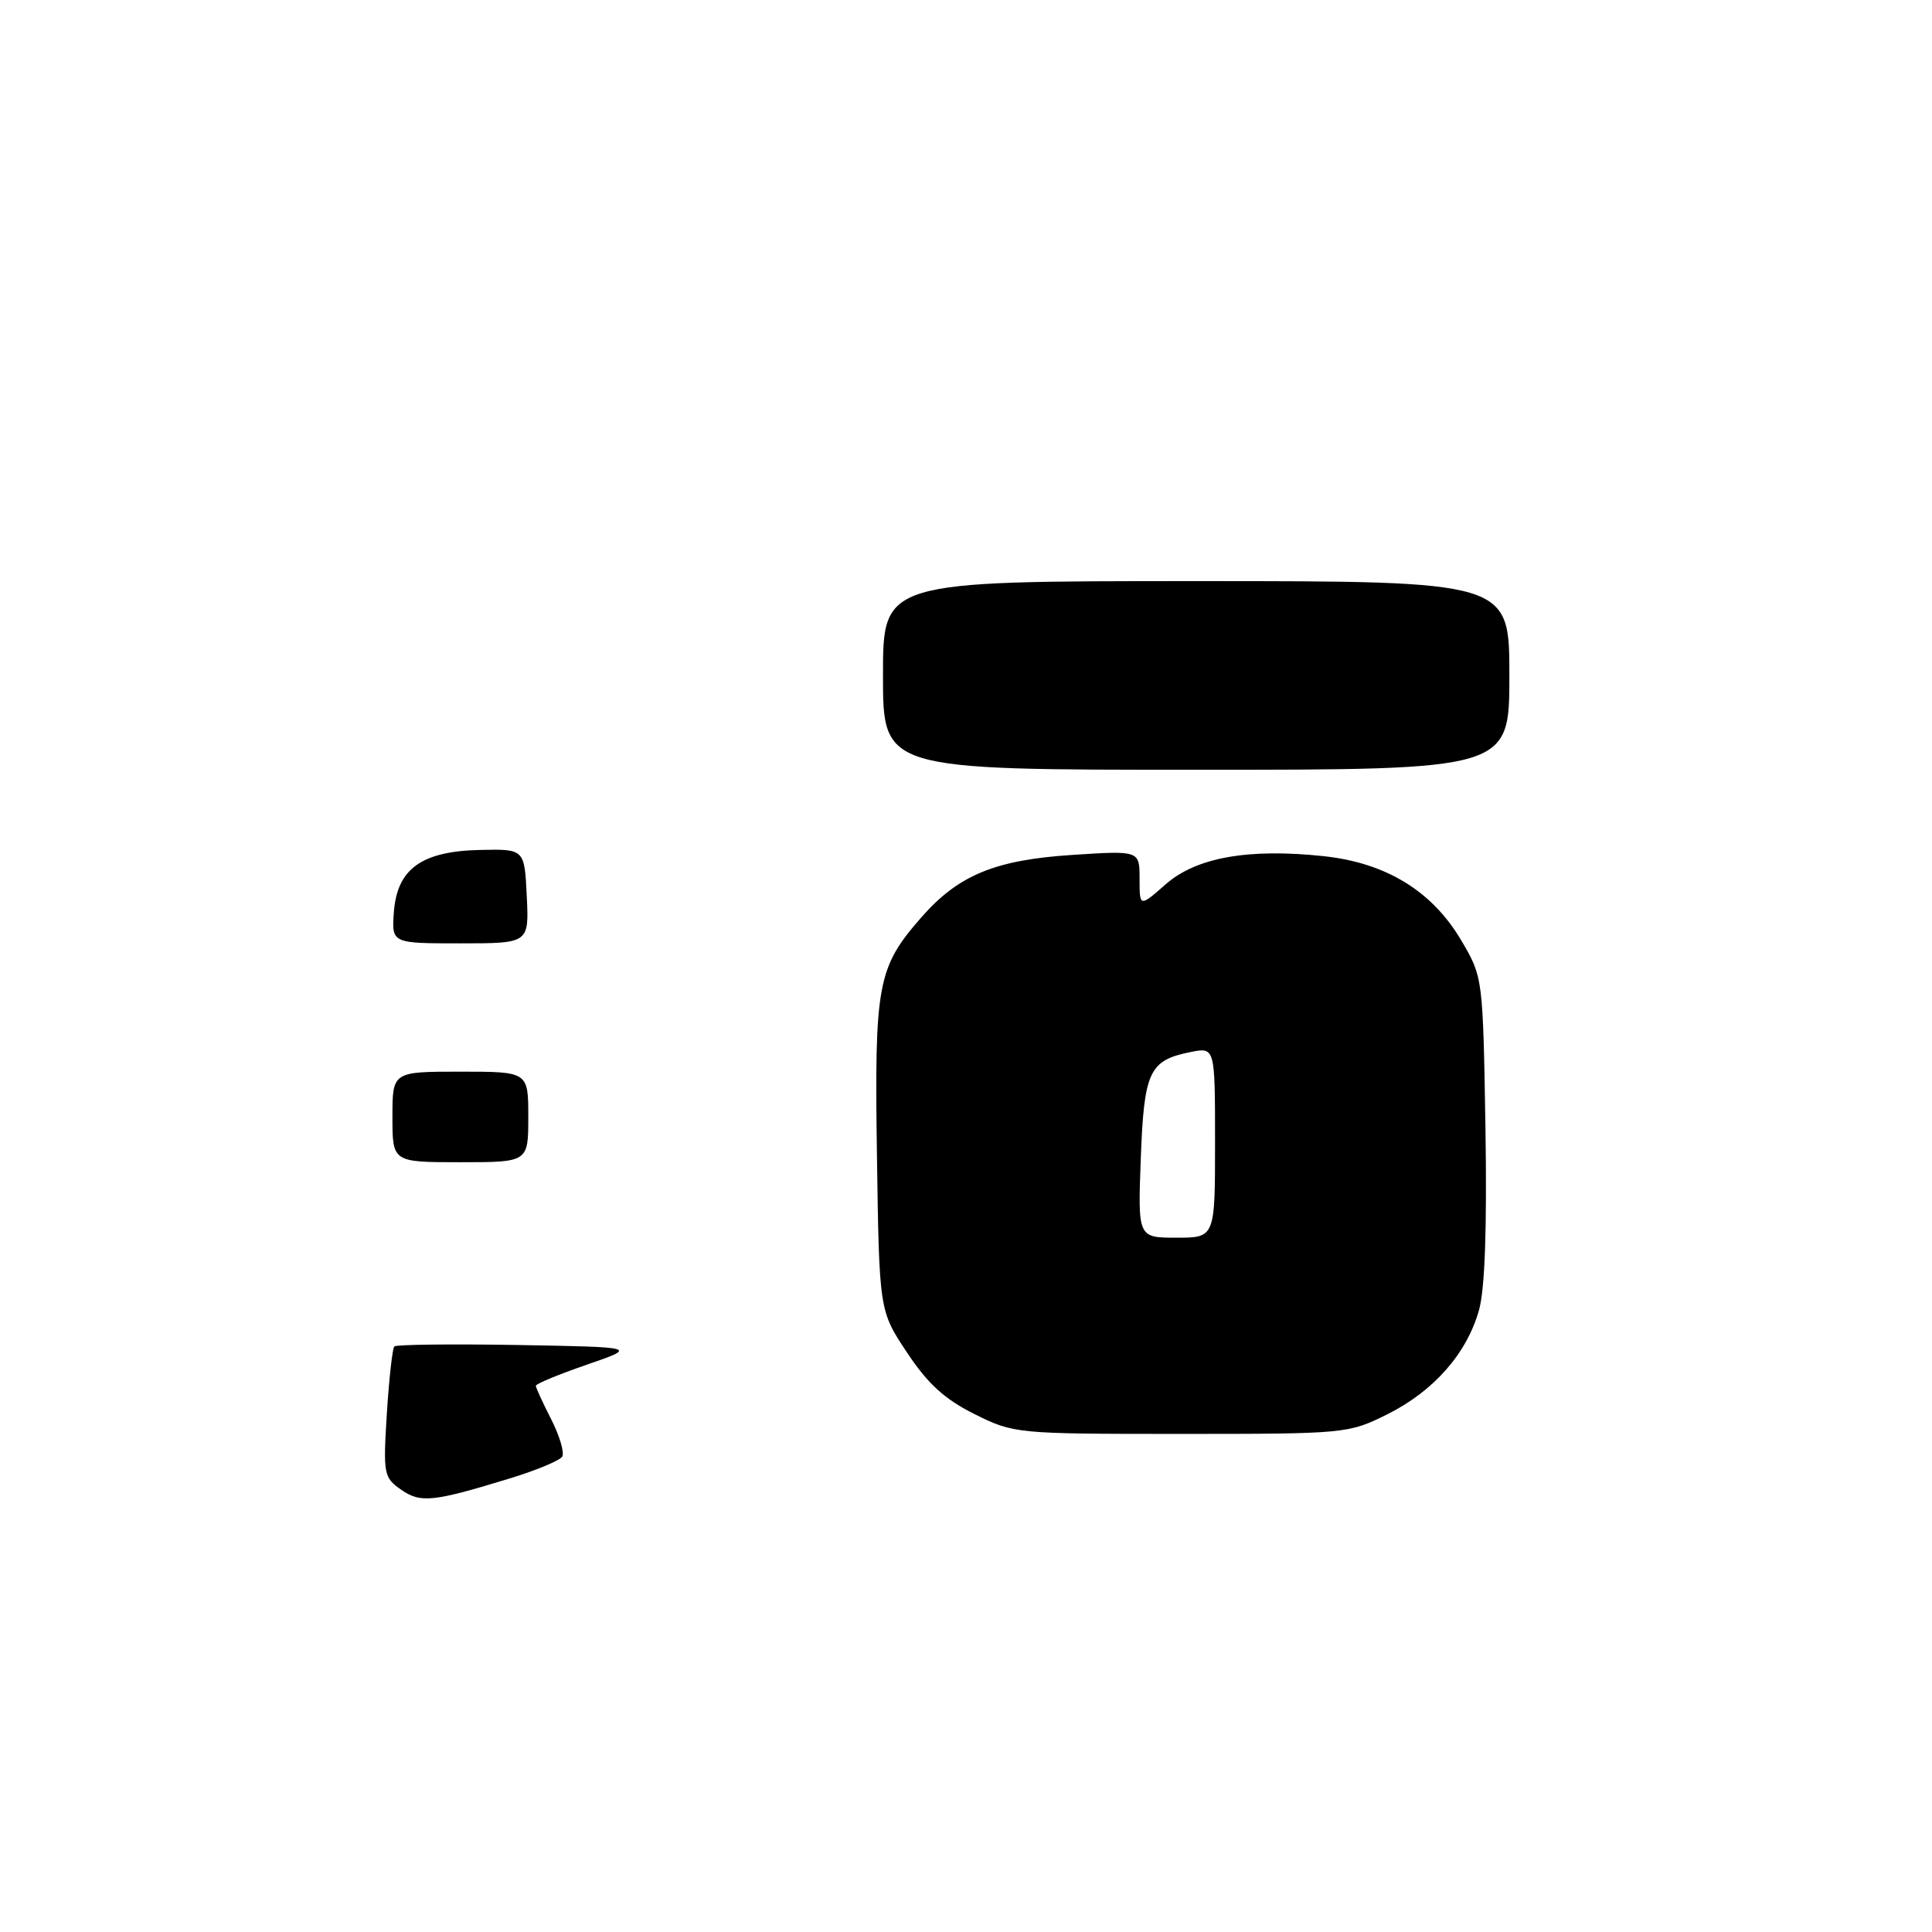 <?xml version="1.0" encoding="UTF-8" standalone="no"?>
<!DOCTYPE svg PUBLIC "-//W3C//DTD SVG 1.1//EN" "http://www.w3.org/Graphics/SVG/1.1/DTD/svg11.dtd" >
<svg xmlns="http://www.w3.org/2000/svg" xmlns:xlink="http://www.w3.org/1999/xlink" version="1.1" viewBox="0 0 256 256">
 <g >
 <path fill="currentColor"
d=" M 183.81 187.41 C 189.98 184.33 194.36 179.36 195.98 173.58 C 196.76 170.79 197.04 162.66 196.83 149.44 C 196.50 129.60 196.49 129.47 193.66 124.67 C 189.80 118.09 183.69 114.34 175.42 113.45 C 165.42 112.38 158.51 113.61 154.45 117.18 C 151.00 120.21 151.00 120.21 151.00 116.46 C 151.00 112.70 151.00 112.70 142.10 113.28 C 131.89 113.94 127.01 115.95 122.15 121.48 C 116.26 128.19 115.86 130.30 116.20 153.09 C 116.50 173.68 116.50 173.68 120.18 179.21 C 122.93 183.36 125.18 185.41 129.12 187.37 C 134.33 189.97 134.64 190.00 156.50 190.00 C 178.28 190.00 178.68 189.96 183.81 187.41 Z  M 200.00 89.50 C 200.00 77.00 200.00 77.00 158.50 77.00 C 117.00 77.00 117.00 77.00 117.00 89.50 C 117.00 102.00 117.00 102.00 158.50 102.00 C 200.00 102.00 200.00 102.00 200.00 89.50 Z  M 53.12 197.37 C 50.85 195.78 50.76 195.30 51.26 187.29 C 51.55 182.67 52.00 178.67 52.25 178.41 C 52.51 178.16 59.87 178.07 68.61 178.22 C 84.50 178.50 84.50 178.50 77.75 180.83 C 74.04 182.11 71.00 183.37 71.00 183.62 C 71.00 183.87 71.92 185.88 73.04 188.07 C 74.16 190.27 74.81 192.49 74.50 193.01 C 74.18 193.52 71.12 194.80 67.71 195.85 C 57.34 199.03 55.72 199.20 53.12 197.37 Z  M 52.00 148.00 C 52.00 142.00 52.00 142.00 61.00 142.00 C 70.00 142.00 70.00 142.00 70.00 148.00 C 70.00 154.00 70.00 154.00 61.00 154.00 C 52.00 154.00 52.00 154.00 52.00 148.00 Z  M 52.19 120.85 C 52.62 115.12 55.87 112.78 63.66 112.62 C 69.50 112.50 69.50 112.50 69.80 118.75 C 70.10 125.00 70.10 125.00 60.99 125.00 C 51.89 125.00 51.89 125.00 52.19 120.85 Z  M 151.16 153.51 C 151.59 141.95 152.27 140.50 157.76 139.40 C 161.00 138.75 161.00 138.75 161.00 151.38 C 161.00 164.00 161.00 164.00 155.89 164.00 C 150.77 164.00 150.77 164.00 151.16 153.51 Z "/>
</g>
</svg>